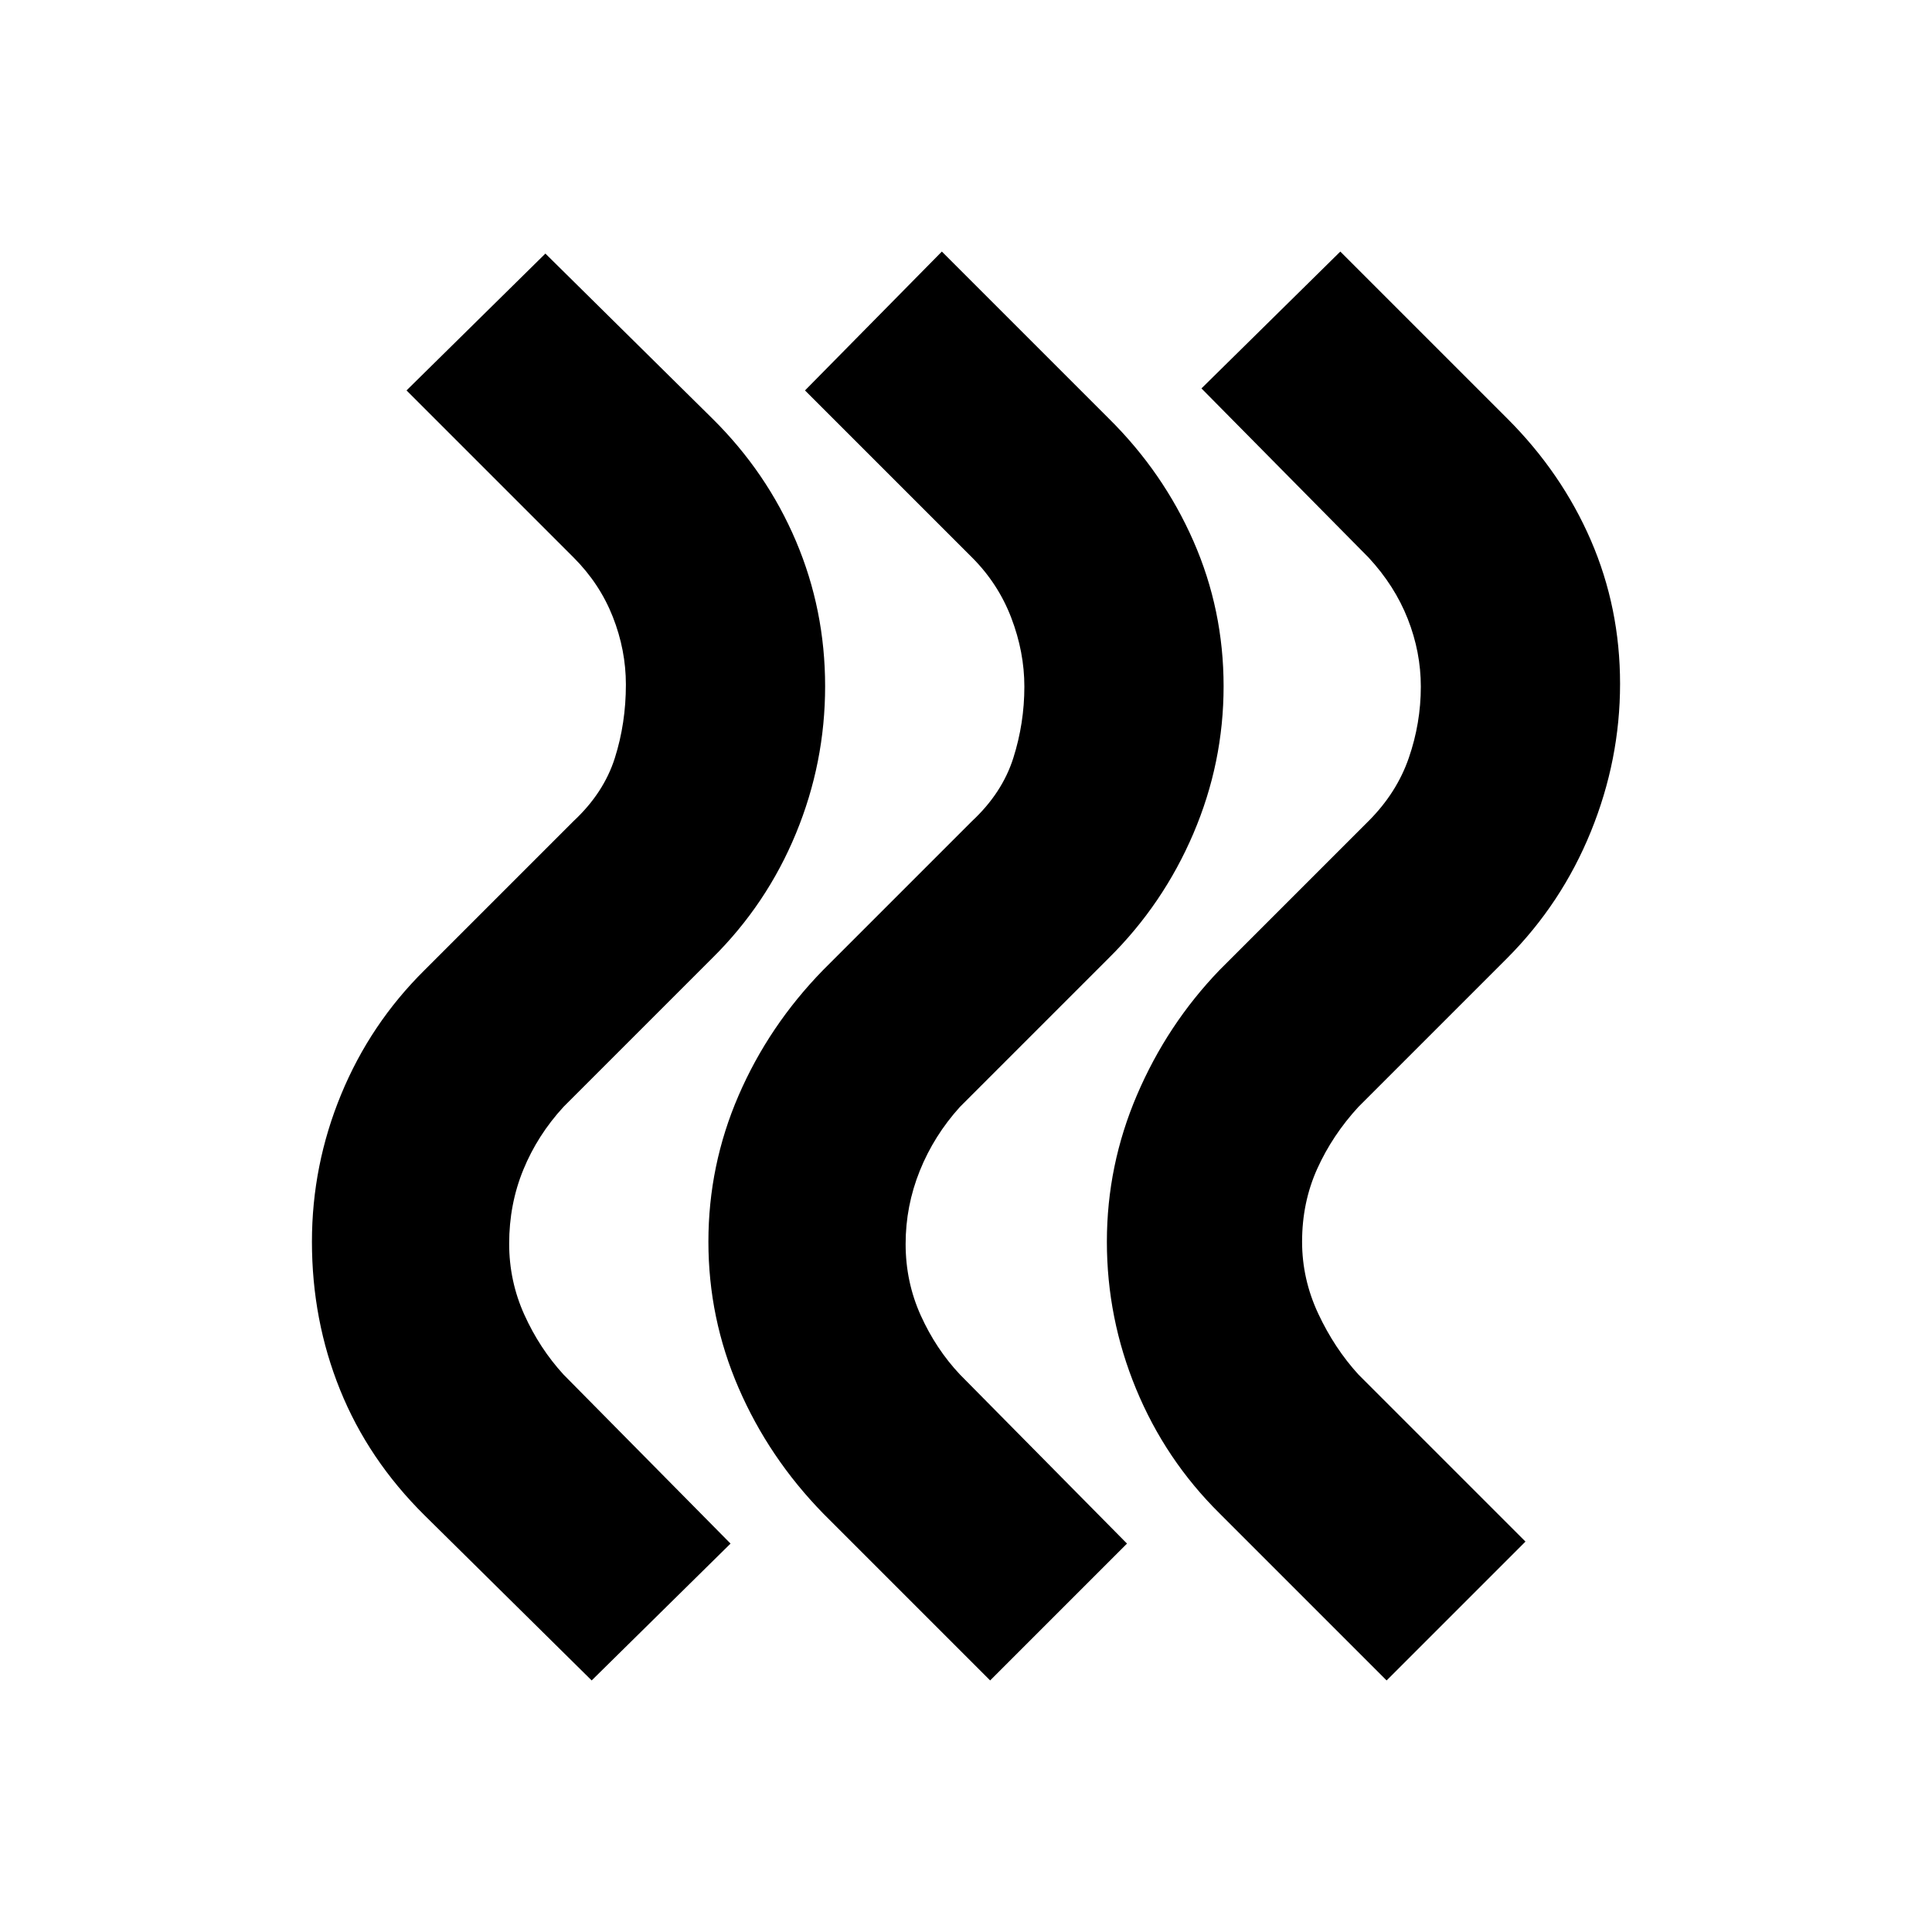 <svg xmlns="http://www.w3.org/2000/svg" height="20" viewBox="0 -960 960 960" width="20"><path d="M606-208q-26.964-26.67-41.482-61.835T550-343q0-38 15-73t41-62l74-74q14-14 20-31.321 6-17.32 6-35.499 0-17.18-6.5-33.68T680-683l-83-84 69-68 83 83q27 27 41.5 60.5t14.5 71.274q0 37.775-14.5 73.43Q776-511.14 749-484l-74 74q-12.935 14.054-20.468 30.743Q647-362.568 647-343q0 18.6 8.032 35.76Q663.065-290.08 675-277l83 83-69 69-83-83Zm-197 0q-27-27.688-42-62.344Q352-305 352-343q0-38 15-72.656 15-34.656 42-62.344l74-74q15-14 20.5-31.321 5.5-17.32 5.5-35.499 0-17.18-6.5-34.18T483-683l-83-83 68-69 83 83q27 26.705 42 60.853Q608-657 608-619q0 38-15 73.138-15 35.139-42 61.862l-74 74q-12.935 14.298-19.968 31.777Q450-360.745 450-341.872q0 18.872 7.532 35.536Q465.065-289.673 477-277l83 84-68 68-83-83Zm-198 1q-28-27.705-42-62.353Q155-304 155-343q0-38 14.5-73.156Q184-451.312 211-478l74-74q15-14 20.5-31.321 5.5-17.32 5.5-36.499 0-17.18-6.5-33.68T285-683l-83-83 69-68 83 82q27 26.705 41.5 60.853Q410-657 410-619q0 38-14.5 73.138Q381-510.723 354-484l-74 74q-12.935 14.08-19.968 31.24Q253-361.6 253-342q0 18.568 7.532 35.257Q268.065-290.054 280-277l83 84-69 68-83-82Z"/></svg>